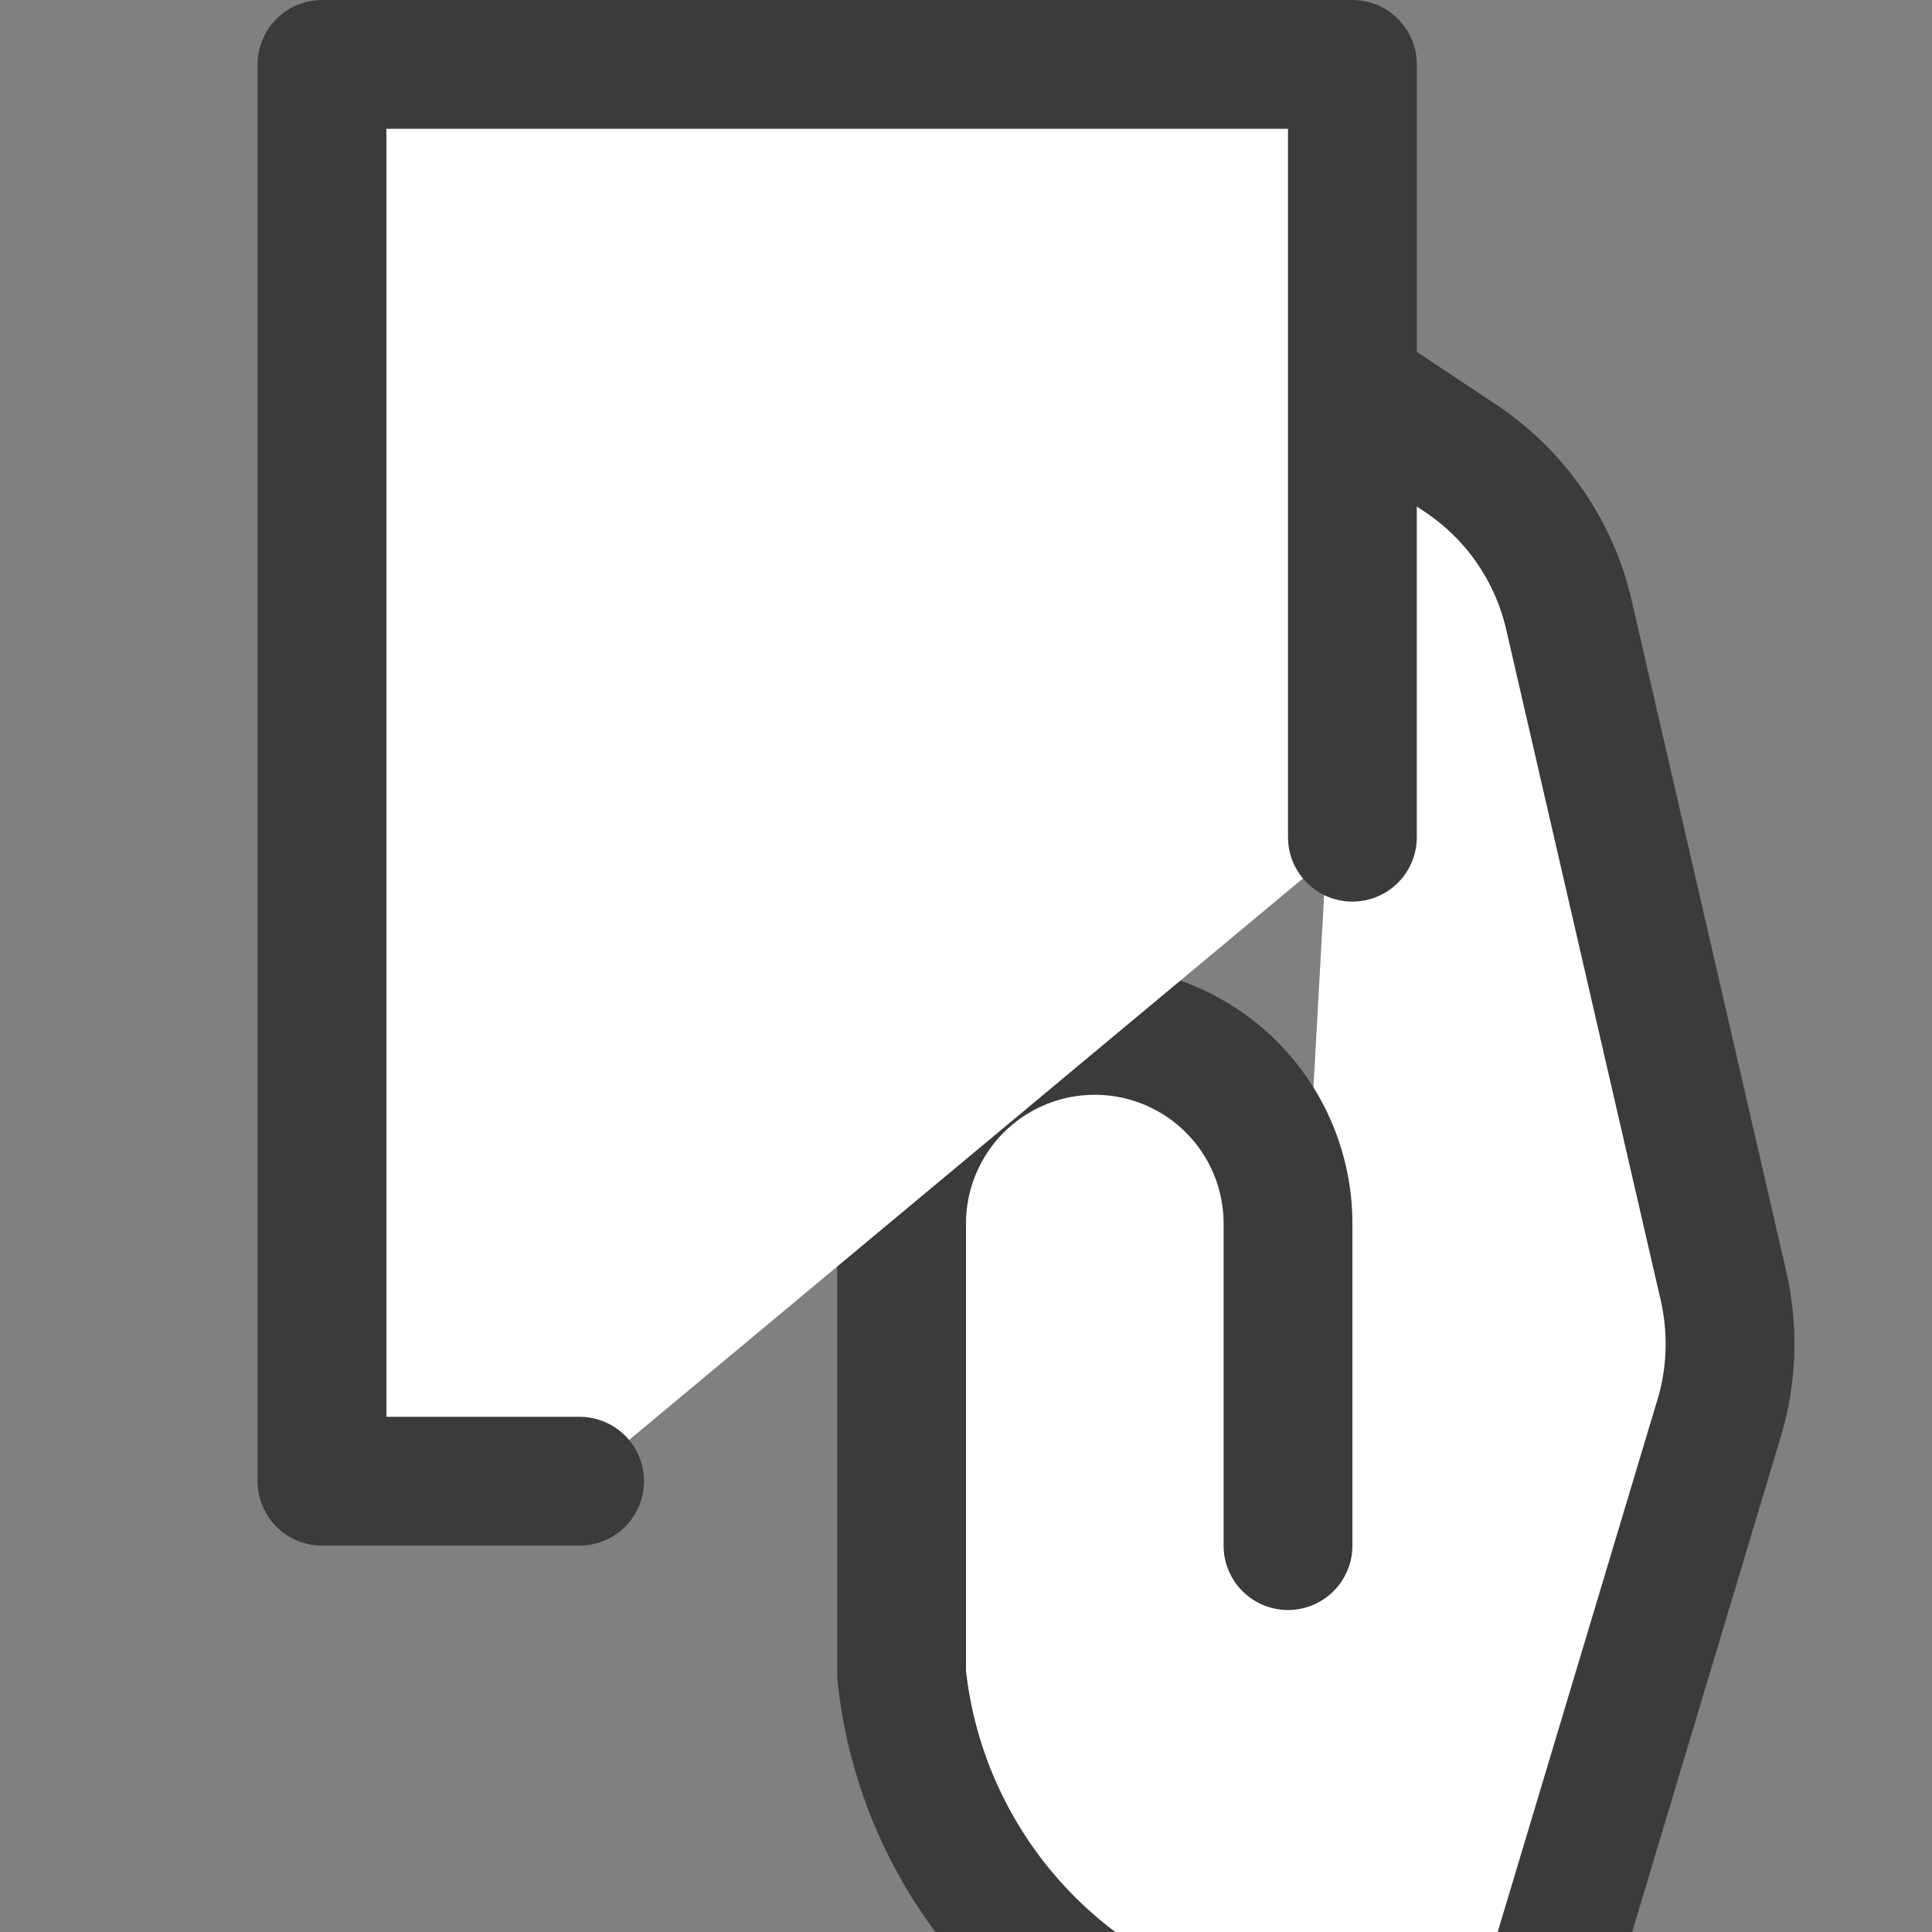 <svg xmlns="http://www.w3.org/2000/svg" width="15" height="15" fill="white"><rect width="100%" height="100%" fill="#808080" stroke="none"/><path stroke="#3B3B3B" stroke-linecap="round" stroke-linejoin="round" d="M10 12V9.5A1.5 1.5 0 0 0 8.5 8v0A1.5 1.5 0 0 0 7 9.5V13a3.448 3.448 0 0 0 1.5 2.5H12l1.348-4.492c.1-.333.11-.686.033-1.025l-1.2-5.209a2 2 0 0 0-.84-1.215L10.5 3"/><path stroke="#3B3B3B" stroke-linecap="round" stroke-linejoin="round" d="M10.5 6.5v-6h-8v11h2"/></svg>